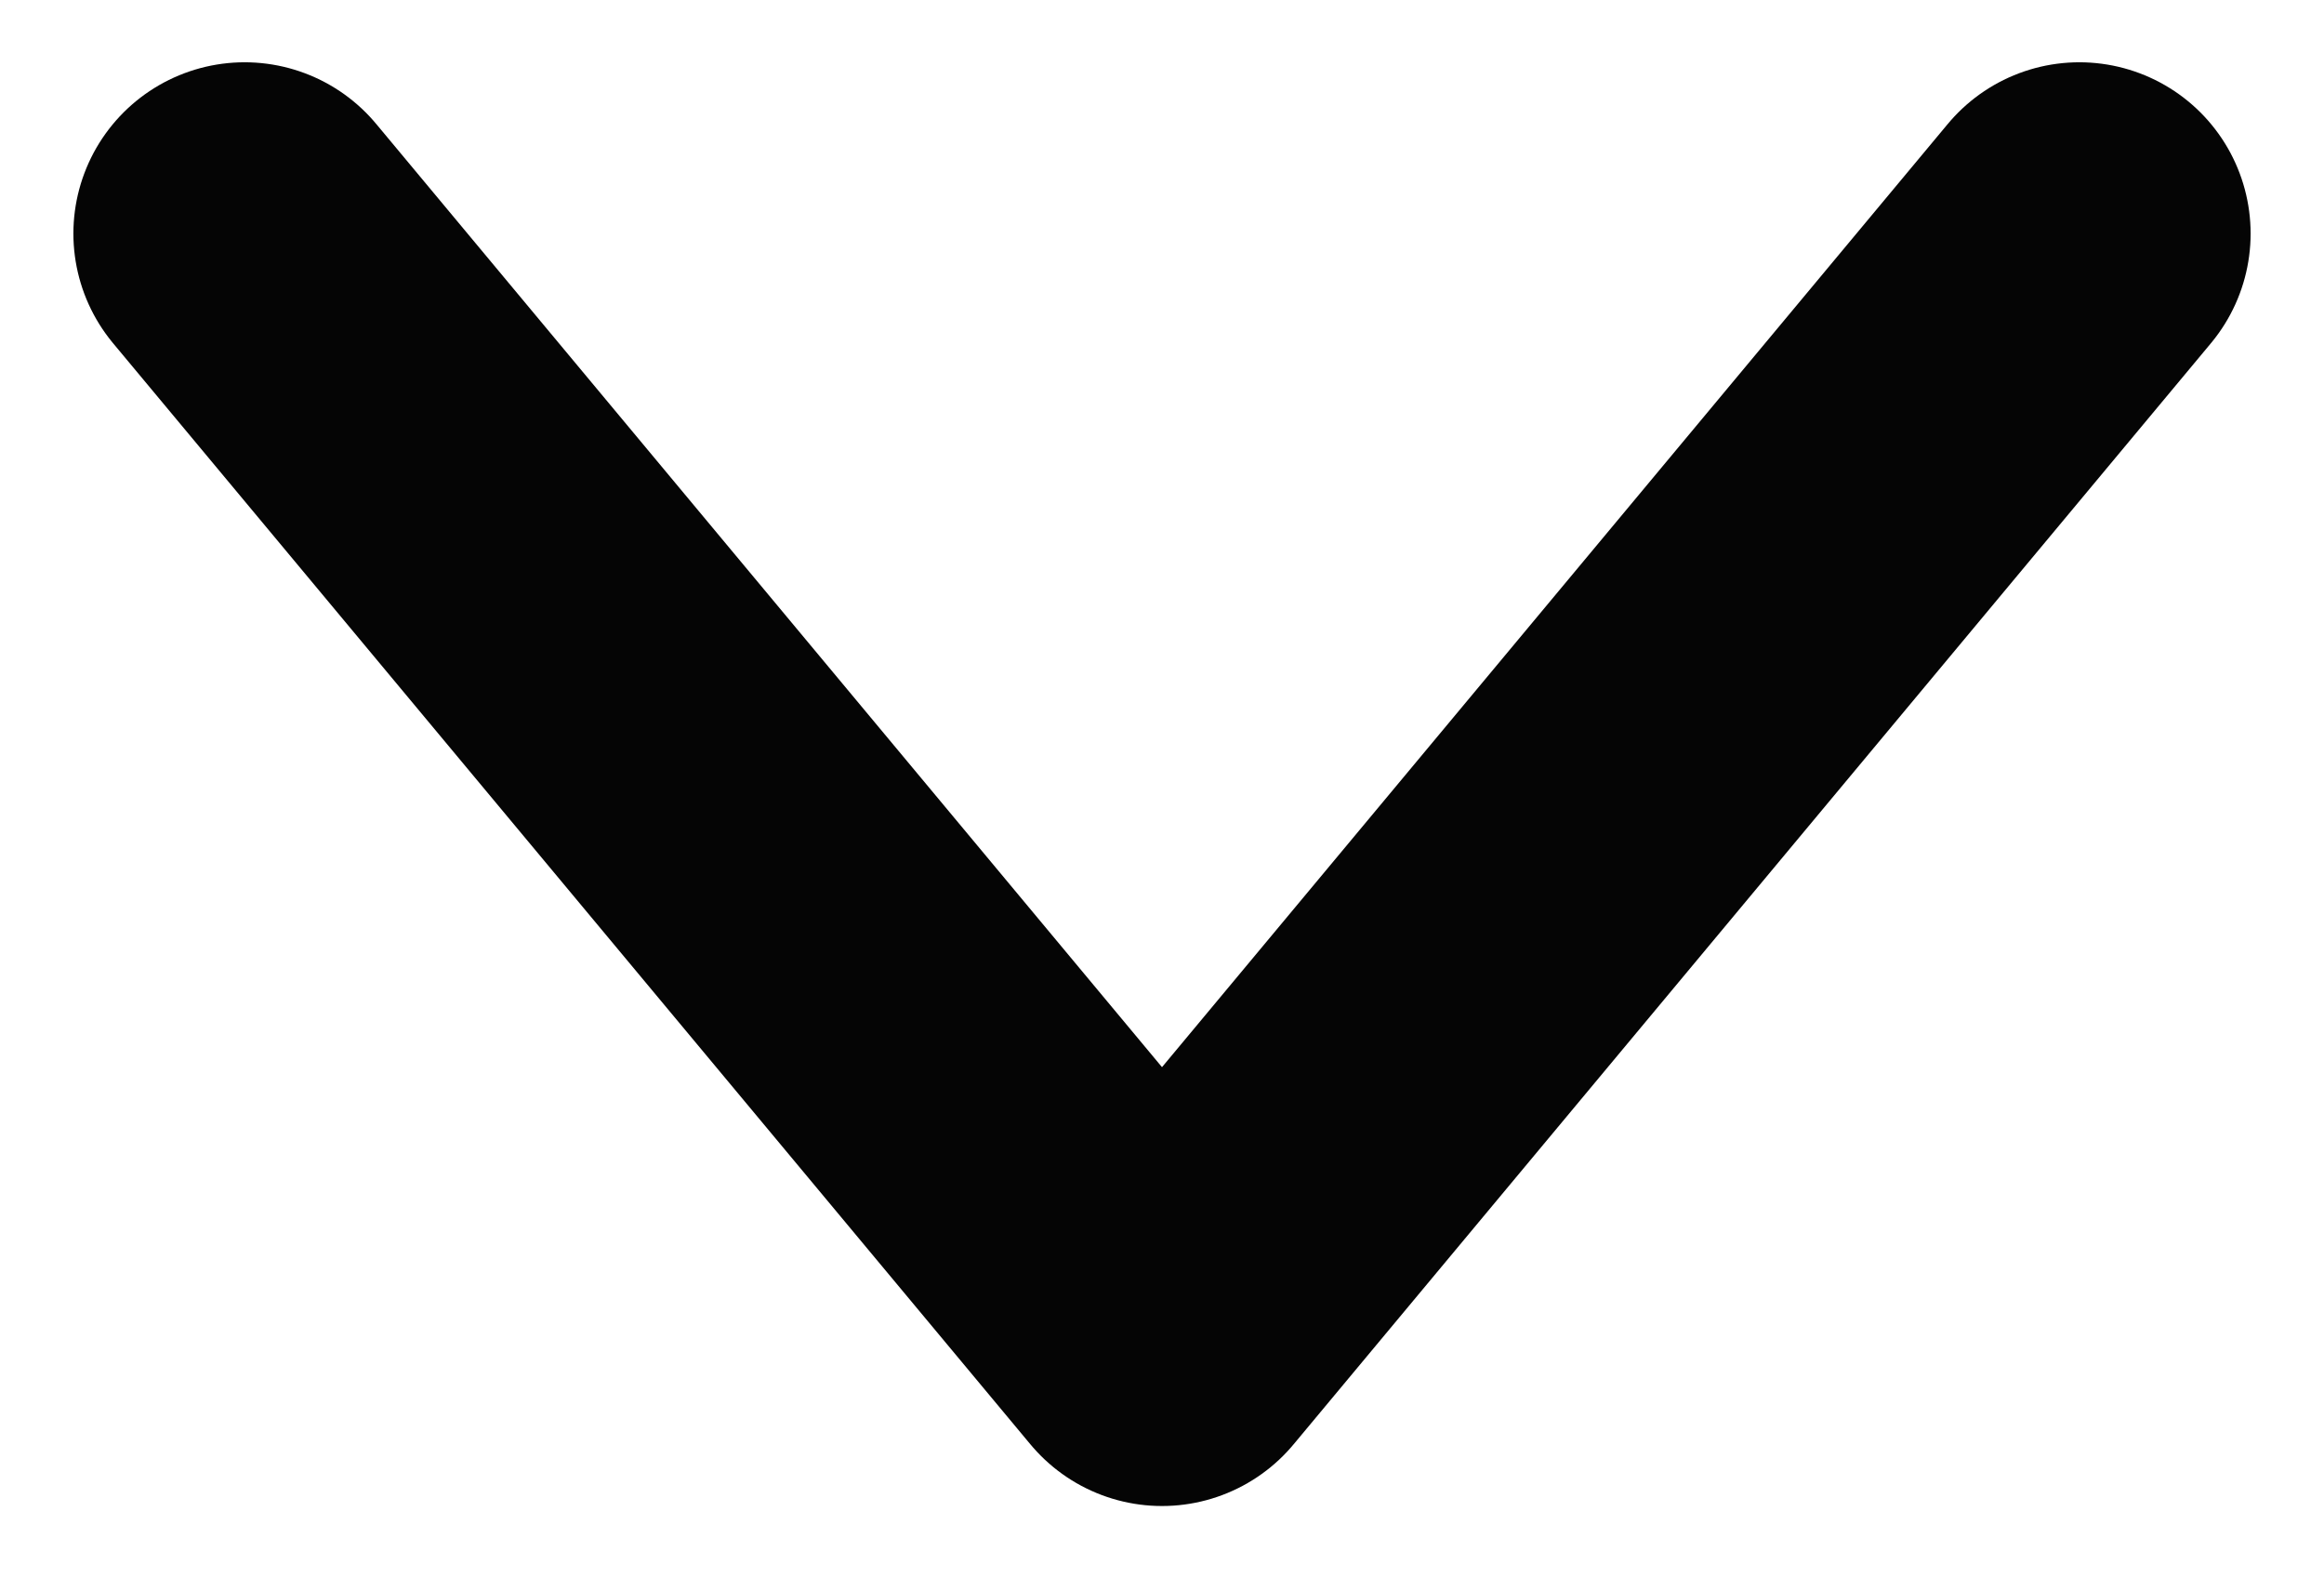 <svg width="19" height="13" viewBox="0 0 19 13" fill="none" xmlns="http://www.w3.org/2000/svg">
<path d="M17 1.909L9.5 10.909L2 1.909" stroke="#050505" stroke-width="2.8" stroke-linecap="round" stroke-linejoin="round"/>
</svg>
